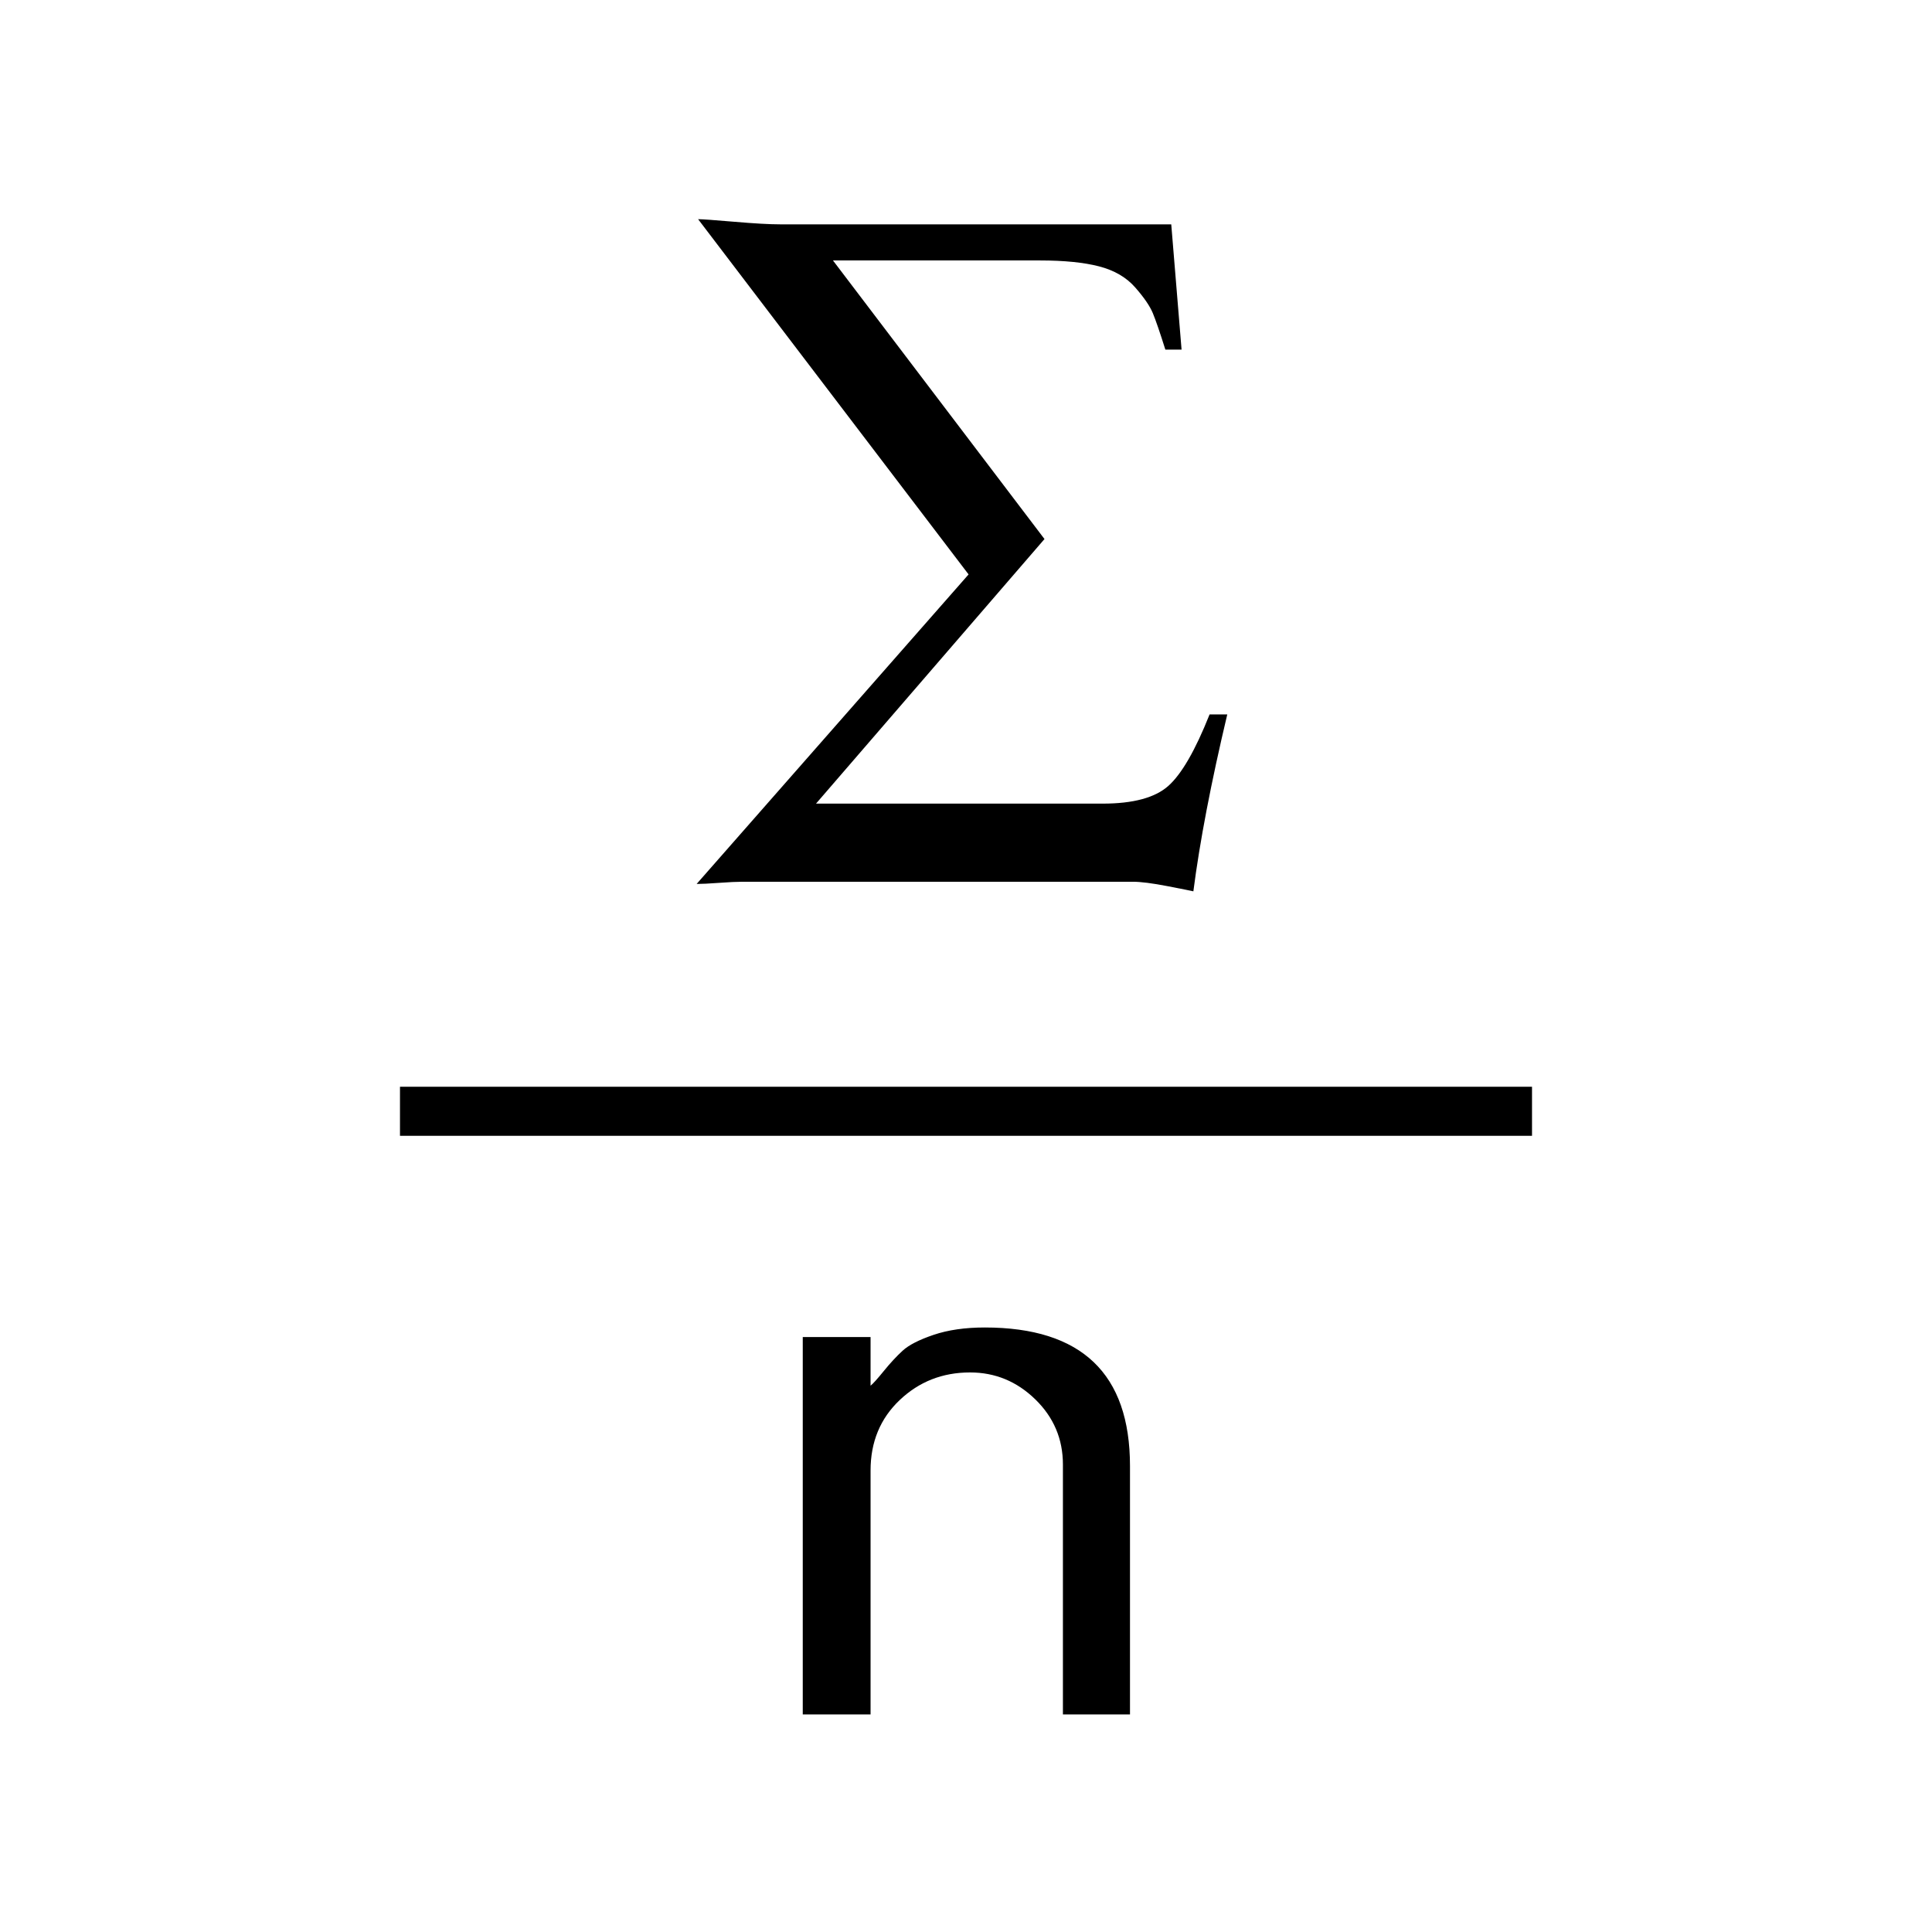 <svg xmlns="http://www.w3.org/2000/svg" width="512" height="512" viewBox="0 0 512 512"><path d="M325.238 189.336c-4.297 18.1-7.294 33.722-8.984 46.875-.521-.131-2.802-.586-6.836-1.367-4.037-.781-7.099-1.172-9.18-1.172H196.723c-1.435 0-3.485.098-6.152.293-2.67.195-4.657.293-5.957.293l72.07-82.031-71.68-94.141c1.041 0 4.229.229 9.57.684 5.337.458 9.375.684 12.109.684h103.711l2.734 33.203h-4.297c-1.435-4.556-2.539-7.779-3.32-9.668-.781-1.886-2.344-4.166-4.688-6.836-2.344-2.667-5.536-4.522-9.57-5.566-4.037-1.041-9.247-1.563-15.625-1.563h-54.883l56.055 73.828-60.547 70.117h75.977c8.072 0 13.867-1.563 17.383-4.688s7.159-9.439 10.938-18.945h4.687zm-25.781 265h-17.773v-66.211c0-6.769-2.441-12.53-7.324-17.285-4.883-4.752-10.645-7.129-17.285-7.129-7.294 0-13.51 2.441-18.652 7.324-5.146 4.883-7.715 11.103-7.715 18.652v64.648h-17.969v-100h17.969v12.891c.65-.519 1.822-1.822 3.516-3.906 1.69-2.081 3.351-3.873 4.98-5.371 1.626-1.495 4.361-2.896 8.203-4.199 3.839-1.3 8.365-1.953 13.574-1.953 25.65 0 38.477 12.24 38.477 36.719v65.82z"/><path fill="none" stroke="#000" stroke-width="13" d="M106 294.5h300"/></svg>